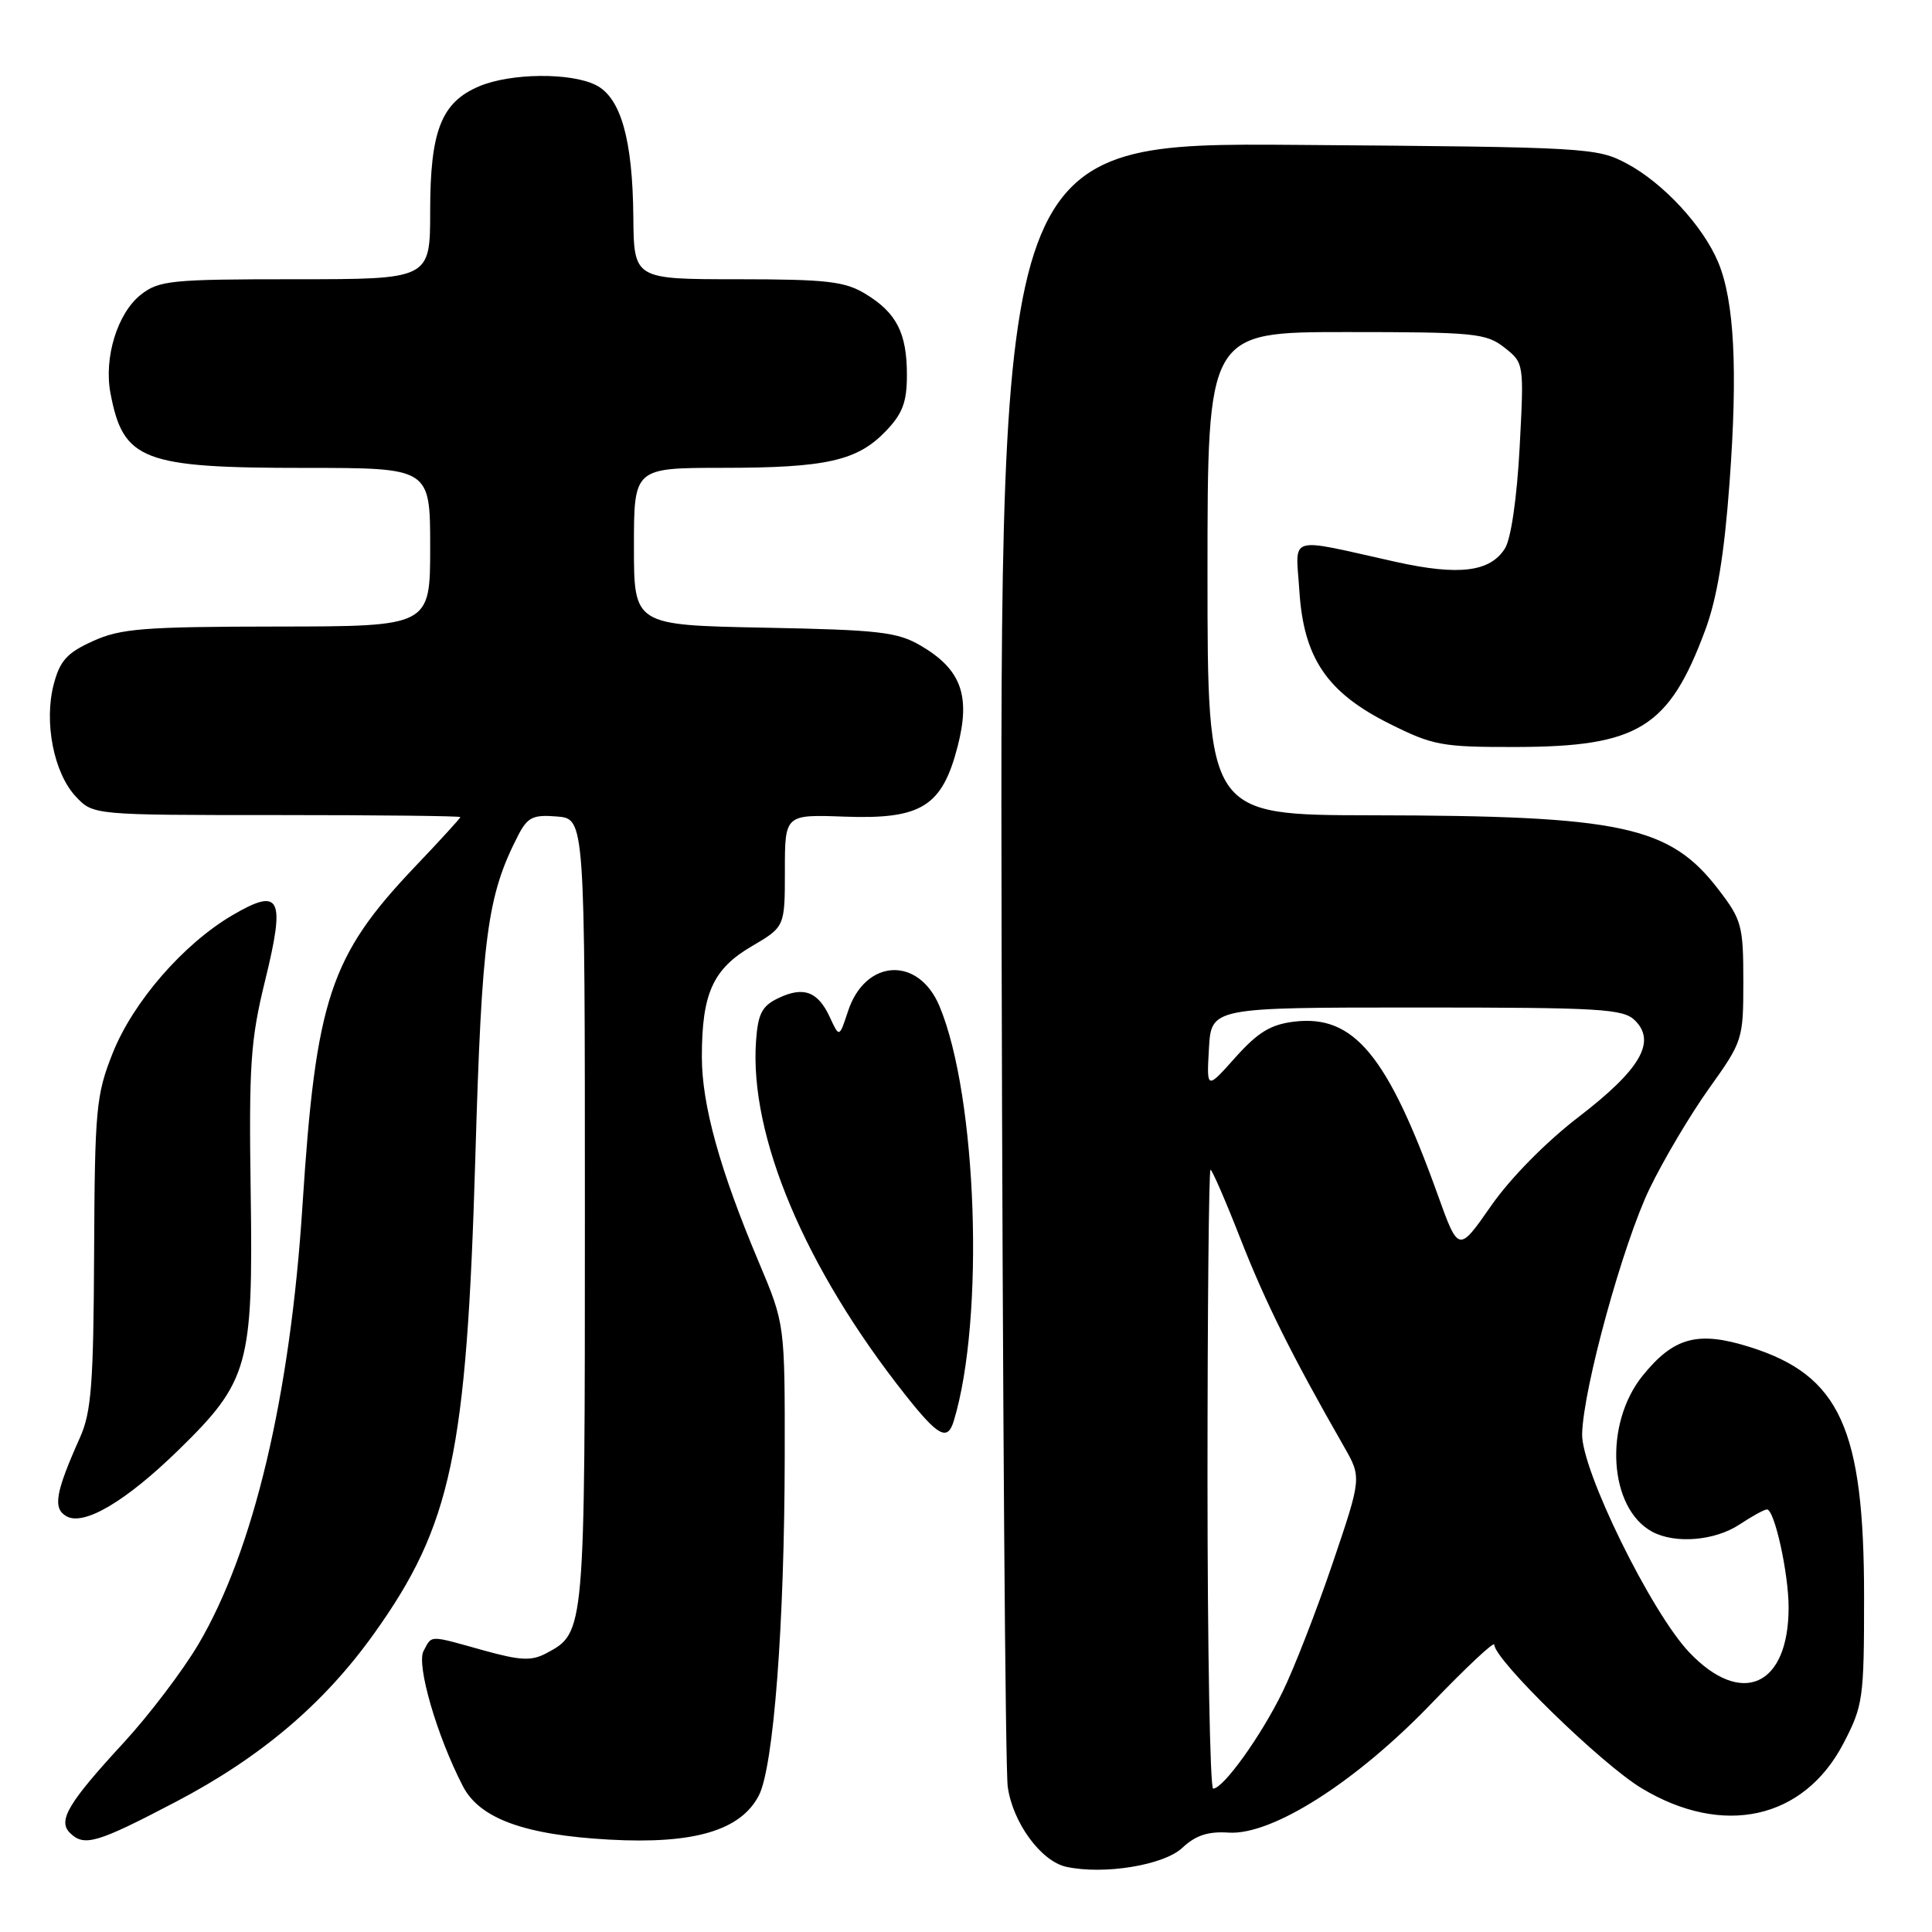 <?xml version="1.0" encoding="UTF-8" standalone="no"?>
<!DOCTYPE svg PUBLIC "-//W3C//DTD SVG 1.1//EN" "http://www.w3.org/Graphics/SVG/1.1/DTD/svg11.dtd" >
<svg xmlns="http://www.w3.org/2000/svg" xmlns:xlink="http://www.w3.org/1999/xlink" version="1.1" viewBox="0 0 256 256">
 <g >
 <path fill="currentColor"
d=" M 156.66 244.85 C 158.43 243.19 160.07 242.65 162.79 242.83 C 168.56 243.21 179.71 236.11 189.75 225.64 C 194.29 220.92 198.00 217.44 198.00 217.92 C 198.00 219.91 212.20 233.75 217.52 236.95 C 228.32 243.45 239.00 241.08 244.25 231.04 C 246.87 226.01 247.00 225.12 247.00 211.57 C 247.00 189.26 243.79 182.24 231.87 178.49 C 224.99 176.32 221.80 177.17 217.67 182.27 C 212.47 188.70 213.16 199.87 218.94 202.97 C 221.99 204.60 227.24 204.16 230.50 202.00 C 232.15 200.91 233.78 200.01 234.13 200.01 C 235.13 200.00 237.00 208.47 237.00 212.99 C 237.00 223.43 230.78 226.24 223.84 218.95 C 218.78 213.63 209.51 194.74 209.64 189.99 C 209.80 183.90 215.06 164.80 218.58 157.50 C 220.44 153.65 224.00 147.66 226.48 144.19 C 230.92 137.98 231.00 137.73 231.00 130.01 C 231.00 122.68 230.78 121.87 227.75 117.92 C 221.24 109.42 215.01 108.08 181.75 108.03 C 160.00 108.00 160.00 108.00 160.00 76.00 C 160.00 44.00 160.00 44.00 178.37 44.00 C 195.37 44.00 196.92 44.15 199.34 46.05 C 201.94 48.10 201.95 48.12 201.36 59.30 C 201.00 65.96 200.22 71.38 199.42 72.66 C 197.46 75.80 193.30 76.31 184.90 74.44 C 170.35 71.20 171.69 70.80 172.17 78.25 C 172.73 87.19 175.83 91.76 184.10 95.89 C 189.90 98.79 191.04 99.00 200.91 98.98 C 217.09 98.94 221.14 96.44 225.95 83.50 C 227.52 79.27 228.47 73.52 229.17 64.00 C 230.28 49.01 229.81 39.87 227.67 34.75 C 225.67 29.96 220.40 24.26 215.59 21.69 C 211.61 19.56 210.44 19.49 172.00 19.20 C 132.50 18.90 132.50 18.90 132.72 125.70 C 132.85 184.44 133.21 234.41 133.53 236.75 C 134.19 241.51 137.93 246.62 141.28 247.36 C 146.27 248.45 154.21 247.15 156.66 244.85 Z  M 23.30 238.75 C 34.58 232.84 42.94 225.74 49.58 216.44 C 59.81 202.11 61.83 192.60 62.98 153.50 C 63.84 124.01 64.55 118.68 68.66 110.69 C 69.91 108.27 70.62 107.93 73.81 108.19 C 77.50 108.50 77.50 108.50 77.50 160.60 C 77.50 216.52 77.52 216.31 72.40 219.06 C 70.42 220.11 69.00 220.05 64.02 218.67 C 56.72 216.63 57.27 216.63 56.12 218.77 C 55.15 220.59 57.90 230.05 61.33 236.67 C 63.55 240.97 69.48 243.14 80.75 243.76 C 91.95 244.38 98.15 242.55 100.55 237.91 C 102.51 234.12 103.95 215.23 103.98 192.97 C 104.00 175.44 104.00 175.44 100.56 167.28 C 95.38 155.00 93.00 146.43 93.00 140.04 C 93.00 131.65 94.46 128.40 99.60 125.39 C 104.00 122.81 104.00 122.81 104.00 115.37 C 104.00 107.92 104.00 107.92 111.92 108.21 C 122.10 108.58 124.84 106.87 126.90 98.87 C 128.63 92.16 127.35 88.68 122.00 85.55 C 118.91 83.74 116.47 83.46 101.25 83.17 C 84.00 82.83 84.00 82.83 84.00 72.42 C 84.00 62.00 84.00 62.00 95.75 61.99 C 109.51 61.99 113.61 61.06 117.39 57.11 C 119.59 54.82 120.17 53.28 120.17 49.70 C 120.17 44.13 118.81 41.46 114.69 38.95 C 111.94 37.28 109.60 37.01 97.75 37.00 C 84.00 37.00 84.00 37.00 83.92 28.75 C 83.83 18.47 82.26 12.95 78.97 11.28 C 75.65 9.60 67.72 9.67 63.53 11.42 C 58.49 13.53 57.00 17.30 57.00 27.95 C 57.00 37.00 57.00 37.00 39.13 37.00 C 22.63 37.00 21.07 37.16 18.66 39.05 C 15.56 41.49 13.74 47.40 14.64 52.11 C 16.33 61.03 18.88 62.00 40.47 62.00 C 57.00 62.00 57.00 62.00 57.00 72.50 C 57.00 83.00 57.00 83.00 36.75 83.02 C 19.01 83.04 15.98 83.28 12.31 84.95 C 8.88 86.50 7.94 87.55 7.12 90.67 C 5.80 95.70 7.13 102.45 10.05 105.55 C 12.35 108.00 12.35 108.00 36.67 108.00 C 50.05 108.00 61.00 108.12 61.00 108.27 C 61.00 108.41 58.30 111.37 55.00 114.83 C 43.72 126.69 41.85 132.34 40.08 159.74 C 38.46 185.02 33.59 205.51 26.28 217.89 C 24.20 221.40 19.76 227.25 16.41 230.89 C 9.05 238.87 7.64 241.24 9.25 242.85 C 11.14 244.74 12.80 244.25 23.30 238.75 Z  M 23.66 192.13 C 32.95 183.06 33.55 180.94 33.22 158.17 C 32.97 141.05 33.19 137.81 35.14 129.88 C 37.84 118.87 37.16 117.54 30.78 121.28 C 24.29 125.09 17.62 132.77 14.93 139.55 C 12.73 145.09 12.56 146.92 12.47 166.00 C 12.39 183.39 12.11 187.11 10.59 190.50 C 7.33 197.80 6.97 199.88 8.82 200.92 C 11.14 202.22 16.69 198.93 23.66 192.13 Z  M 126.39 188.25 C 130.50 174.69 129.48 145.27 124.49 133.33 C 121.70 126.65 114.64 127.04 112.36 134.01 C 111.21 137.50 111.21 137.50 109.97 134.81 C 108.39 131.37 106.48 130.66 103.15 132.25 C 100.97 133.29 100.44 134.30 100.18 137.92 C 99.28 150.50 106.65 167.99 119.92 184.78 C 124.33 190.36 125.56 191.02 126.39 188.25 Z  M 160.00 196.00 C 160.00 173.45 160.18 155.00 160.40 155.00 C 160.61 155.00 162.42 159.16 164.41 164.25 C 167.69 172.61 171.20 179.66 178.06 191.64 C 180.43 195.78 180.43 195.78 176.58 207.14 C 174.46 213.39 171.47 221.08 169.93 224.22 C 167.06 230.08 162.09 237.00 160.75 237.00 C 160.34 237.00 160.00 218.55 160.00 196.00 Z  M 190.48 158.24 C 183.84 139.79 179.39 134.43 171.50 135.37 C 168.36 135.75 166.68 136.78 163.69 140.12 C 159.88 144.39 159.88 144.39 160.19 138.95 C 160.50 133.50 160.50 133.50 187.72 133.50 C 212.21 133.50 215.10 133.67 216.66 135.23 C 219.49 138.06 217.34 141.73 209.19 147.99 C 204.86 151.31 200.12 156.12 197.57 159.79 C 193.26 165.98 193.26 165.98 190.48 158.24 Z "/>
</g>
</svg>